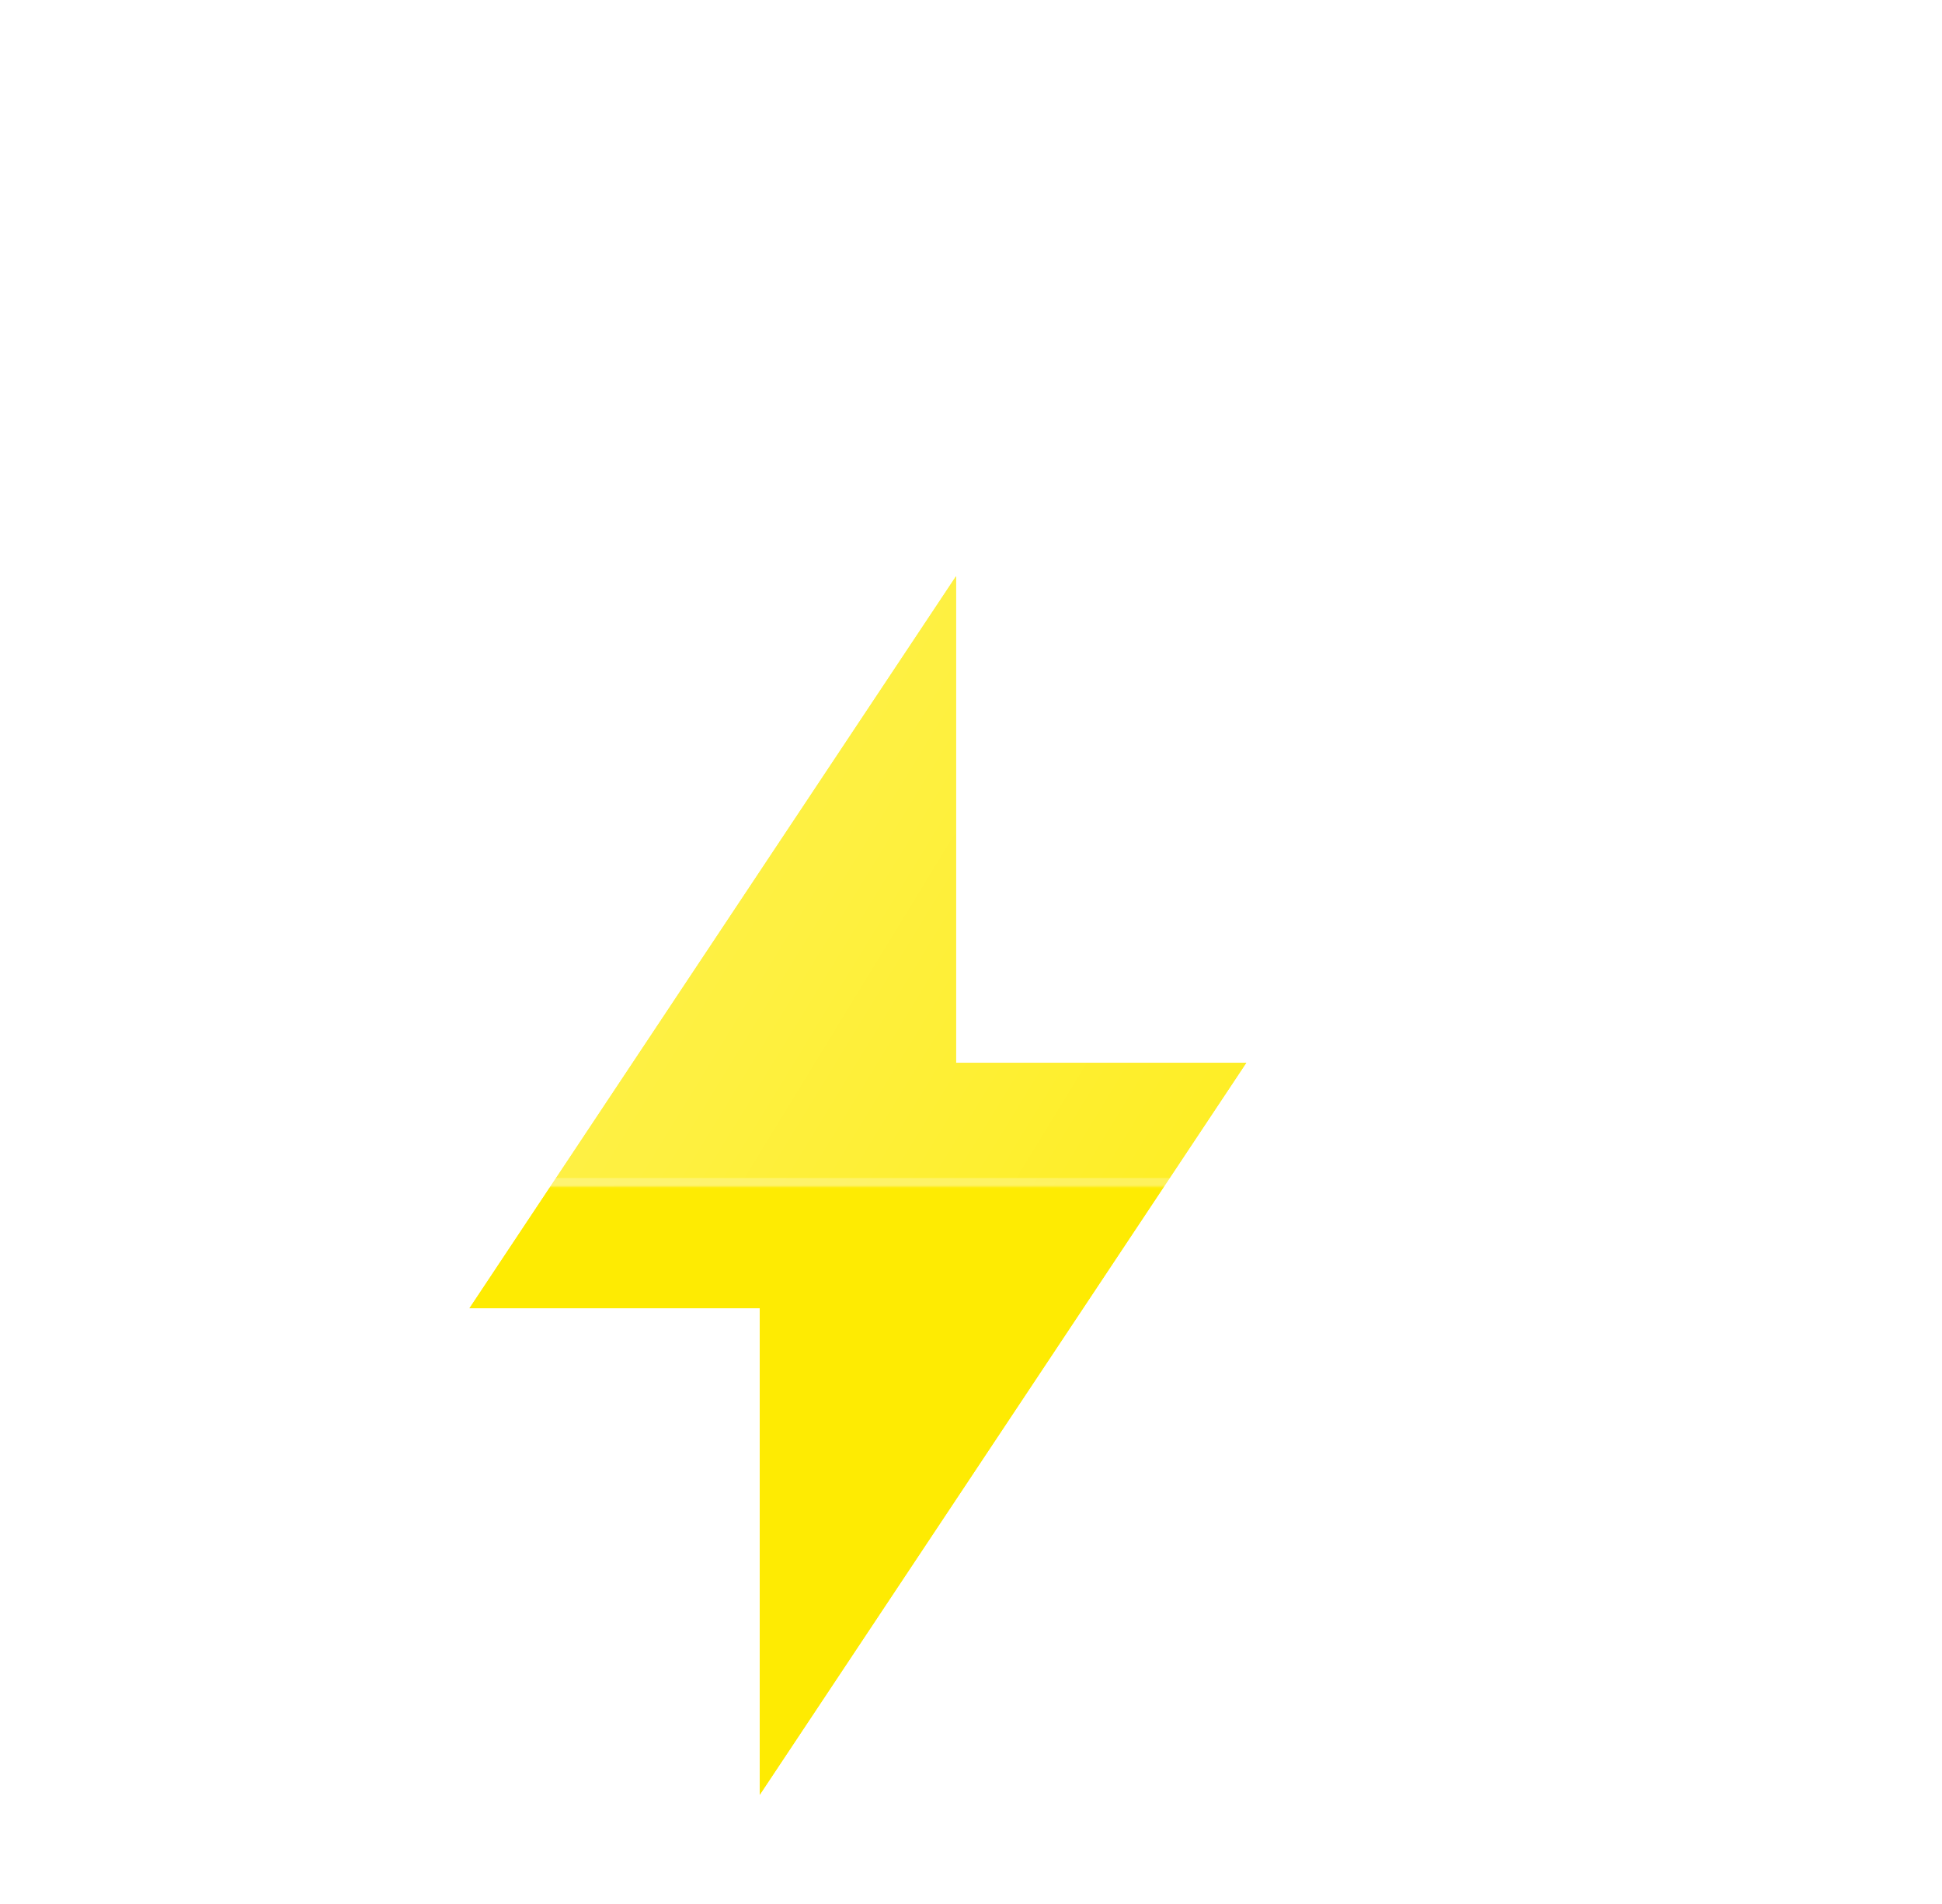 <svg width="455" height="446" viewBox="0 0 455 446" fill="none" xmlns="http://www.w3.org/2000/svg">
<g filter="url(#filter0_f_5_548)">
<path fill-rule="evenodd" clip-rule="evenodd" d="M110 306.5L224 135V249L292 249L178 420.5V306.5H110Z" fill="#FEEB02"/>
</g>
<path fill-rule="evenodd" clip-rule="evenodd" d="M110 306.5L224 135V249L292 249L178 420.5V306.5H110Z" fill="#FEEB02"/>
<g filter="url(#filter1_b_5_548)">
<mask id="path-3-inside-1_5_548" fill="white">
<path fill-rule="evenodd" clip-rule="evenodd" d="M363 277.999C413.856 277.73 455 236.42 455 185.5C455 134.414 413.586 93 362.5 93C357.32 93 352.24 93.426 347.292 94.244C339.482 68.632 315.667 50 287.5 50C274.495 50 262.417 53.972 252.414 60.77C239.466 25.312 205.439 0 165.5 0C114.414 0 73 41.414 73 92.5C73 93.353 73.012 94.204 73.034 95.052C31.295 103.991 0 141.091 0 185.5C0 236.42 41.144 277.73 92 277.999V278H92.5H362.5H363V277.999Z"/>
</mask>
<path fill-rule="evenodd" clip-rule="evenodd" d="M363 277.999C413.856 277.73 455 236.42 455 185.5C455 134.414 413.586 93 362.5 93C357.32 93 352.24 93.426 347.292 94.244C339.482 68.632 315.667 50 287.5 50C274.495 50 262.417 53.972 252.414 60.77C239.466 25.312 205.439 0 165.5 0C114.414 0 73 41.414 73 92.5C73 93.353 73.012 94.204 73.034 95.052C31.295 103.991 0 141.091 0 185.5C0 236.42 41.144 277.73 92 277.999V278H92.5H362.5H363V277.999Z" fill="url(#paint0_linear_5_548)"/>
<path d="M363 277.999L362.989 275.999L361 276.009V277.999H363ZM347.292 94.244L345.379 94.828L345.89 96.503L347.618 96.217L347.292 94.244ZM252.414 60.77L250.536 61.456L251.416 63.866L253.538 62.424L252.414 60.77ZM73.034 95.052L73.453 97.007L75.079 96.659L75.034 94.998L73.034 95.052ZM92 277.999H94V276.009L92.011 275.999L92 277.999ZM92 278H90V280H92V278ZM363 278V280H365V278H363ZM363.011 279.999C414.967 279.724 457 237.521 457 185.5H453C453 235.319 412.746 275.735 362.989 275.999L363.011 279.999ZM457 185.5C457 133.309 414.691 91 362.5 91V95C412.482 95 453 135.518 453 185.5H457ZM362.5 91C357.21 91 352.021 91.435 346.965 92.271L347.618 96.217C352.459 95.417 357.43 95 362.5 95V91ZM349.205 93.661C341.145 67.231 316.571 48 287.5 48V52C314.762 52 337.818 70.034 345.379 94.828L349.205 93.661ZM287.5 48C274.081 48 261.614 52.1 251.29 59.116L253.538 62.424C263.22 55.845 274.908 52 287.5 52V48ZM254.293 60.084C241.066 23.863 206.306 -2 165.5 -2V2C204.572 2 237.866 26.762 250.536 61.456L254.293 60.084ZM165.5 -2C113.309 -2 71 40.309 71 92.5H75C75 42.518 115.518 2 165.5 2V-2ZM71 92.5C71 93.371 71.012 94.24 71.035 95.106L75.034 94.998C75.011 94.168 75 93.335 75 92.5H71ZM72.616 93.096C29.973 102.229 -2 140.128 -2 185.5H2C2 142.054 32.617 105.754 73.453 97.007L72.616 93.096ZM-2 185.5C-2 237.521 40.033 279.724 91.989 279.999L92.011 275.999C42.254 275.735 2 235.319 2 185.5H-2ZM94 278V277.999H90V278H94ZM92.5 276H92V280H92.5V276ZM362.5 276H92.5V280H362.5V276ZM363 276H362.5V280H363V276ZM361 277.999V278H365V277.999H361Z" fill="url(#paint1_linear_5_548)" fill-opacity="0.5" mask="url(#path-3-inside-1_5_548)"/>
</g>
<path d="M155 395.5C155 409.583 144.926 421 132.5 421C120.074 421 110 409.583 110 395.5C110 381.417 132.5 346 132.5 346C132.5 346 155 381.417 155 395.5Z" fill="white"/>
<path d="M292 341.3C292 351.628 284.165 360 274.5 360C264.835 360 257 351.628 257 341.3C257 330.972 274.5 305 274.5 305C274.5 305 292 330.972 292 341.3Z" fill="white"/>
<defs>
<filter id="filter0_f_5_548" x="85" y="110" width="232" height="335.5" filterUnits="userSpaceOnUse" color-interpolation-filters="sRGB">
<feFlood flood-opacity="0" result="BackgroundImageFix"/>
<feBlend mode="normal" in="SourceGraphic" in2="BackgroundImageFix" result="shape"/>
<feGaussianBlur stdDeviation="12.5" result="effect1_foregroundBlur_5_548"/>
</filter>
<filter id="filter1_b_5_548" x="-25" y="-25" width="505" height="328" filterUnits="userSpaceOnUse" color-interpolation-filters="sRGB">
<feFlood flood-opacity="0" result="BackgroundImageFix"/>
<feGaussianBlur in="BackgroundImage" stdDeviation="12.5"/>
<feComposite in2="SourceAlpha" operator="in" result="effect1_backgroundBlur_5_548"/>
<feBlend mode="normal" in="SourceGraphic" in2="effect1_backgroundBlur_5_548" result="shape"/>
</filter>
<linearGradient id="paint0_linear_5_548" x1="0" y1="0" x2="455" y2="278" gradientUnits="userSpaceOnUse">
<stop stop-color="white" stop-opacity="0.5"/>
<stop offset="1" stop-color="white" stop-opacity="0"/>
</linearGradient>
<linearGradient id="paint1_linear_5_548" x1="227.5" y1="0" x2="227.5" y2="278" gradientUnits="userSpaceOnUse">
<stop stop-color="white" stop-opacity="0"/>
<stop offset="1" stop-color="white" stop-opacity="0.5"/>
</linearGradient>
</defs>
</svg>
